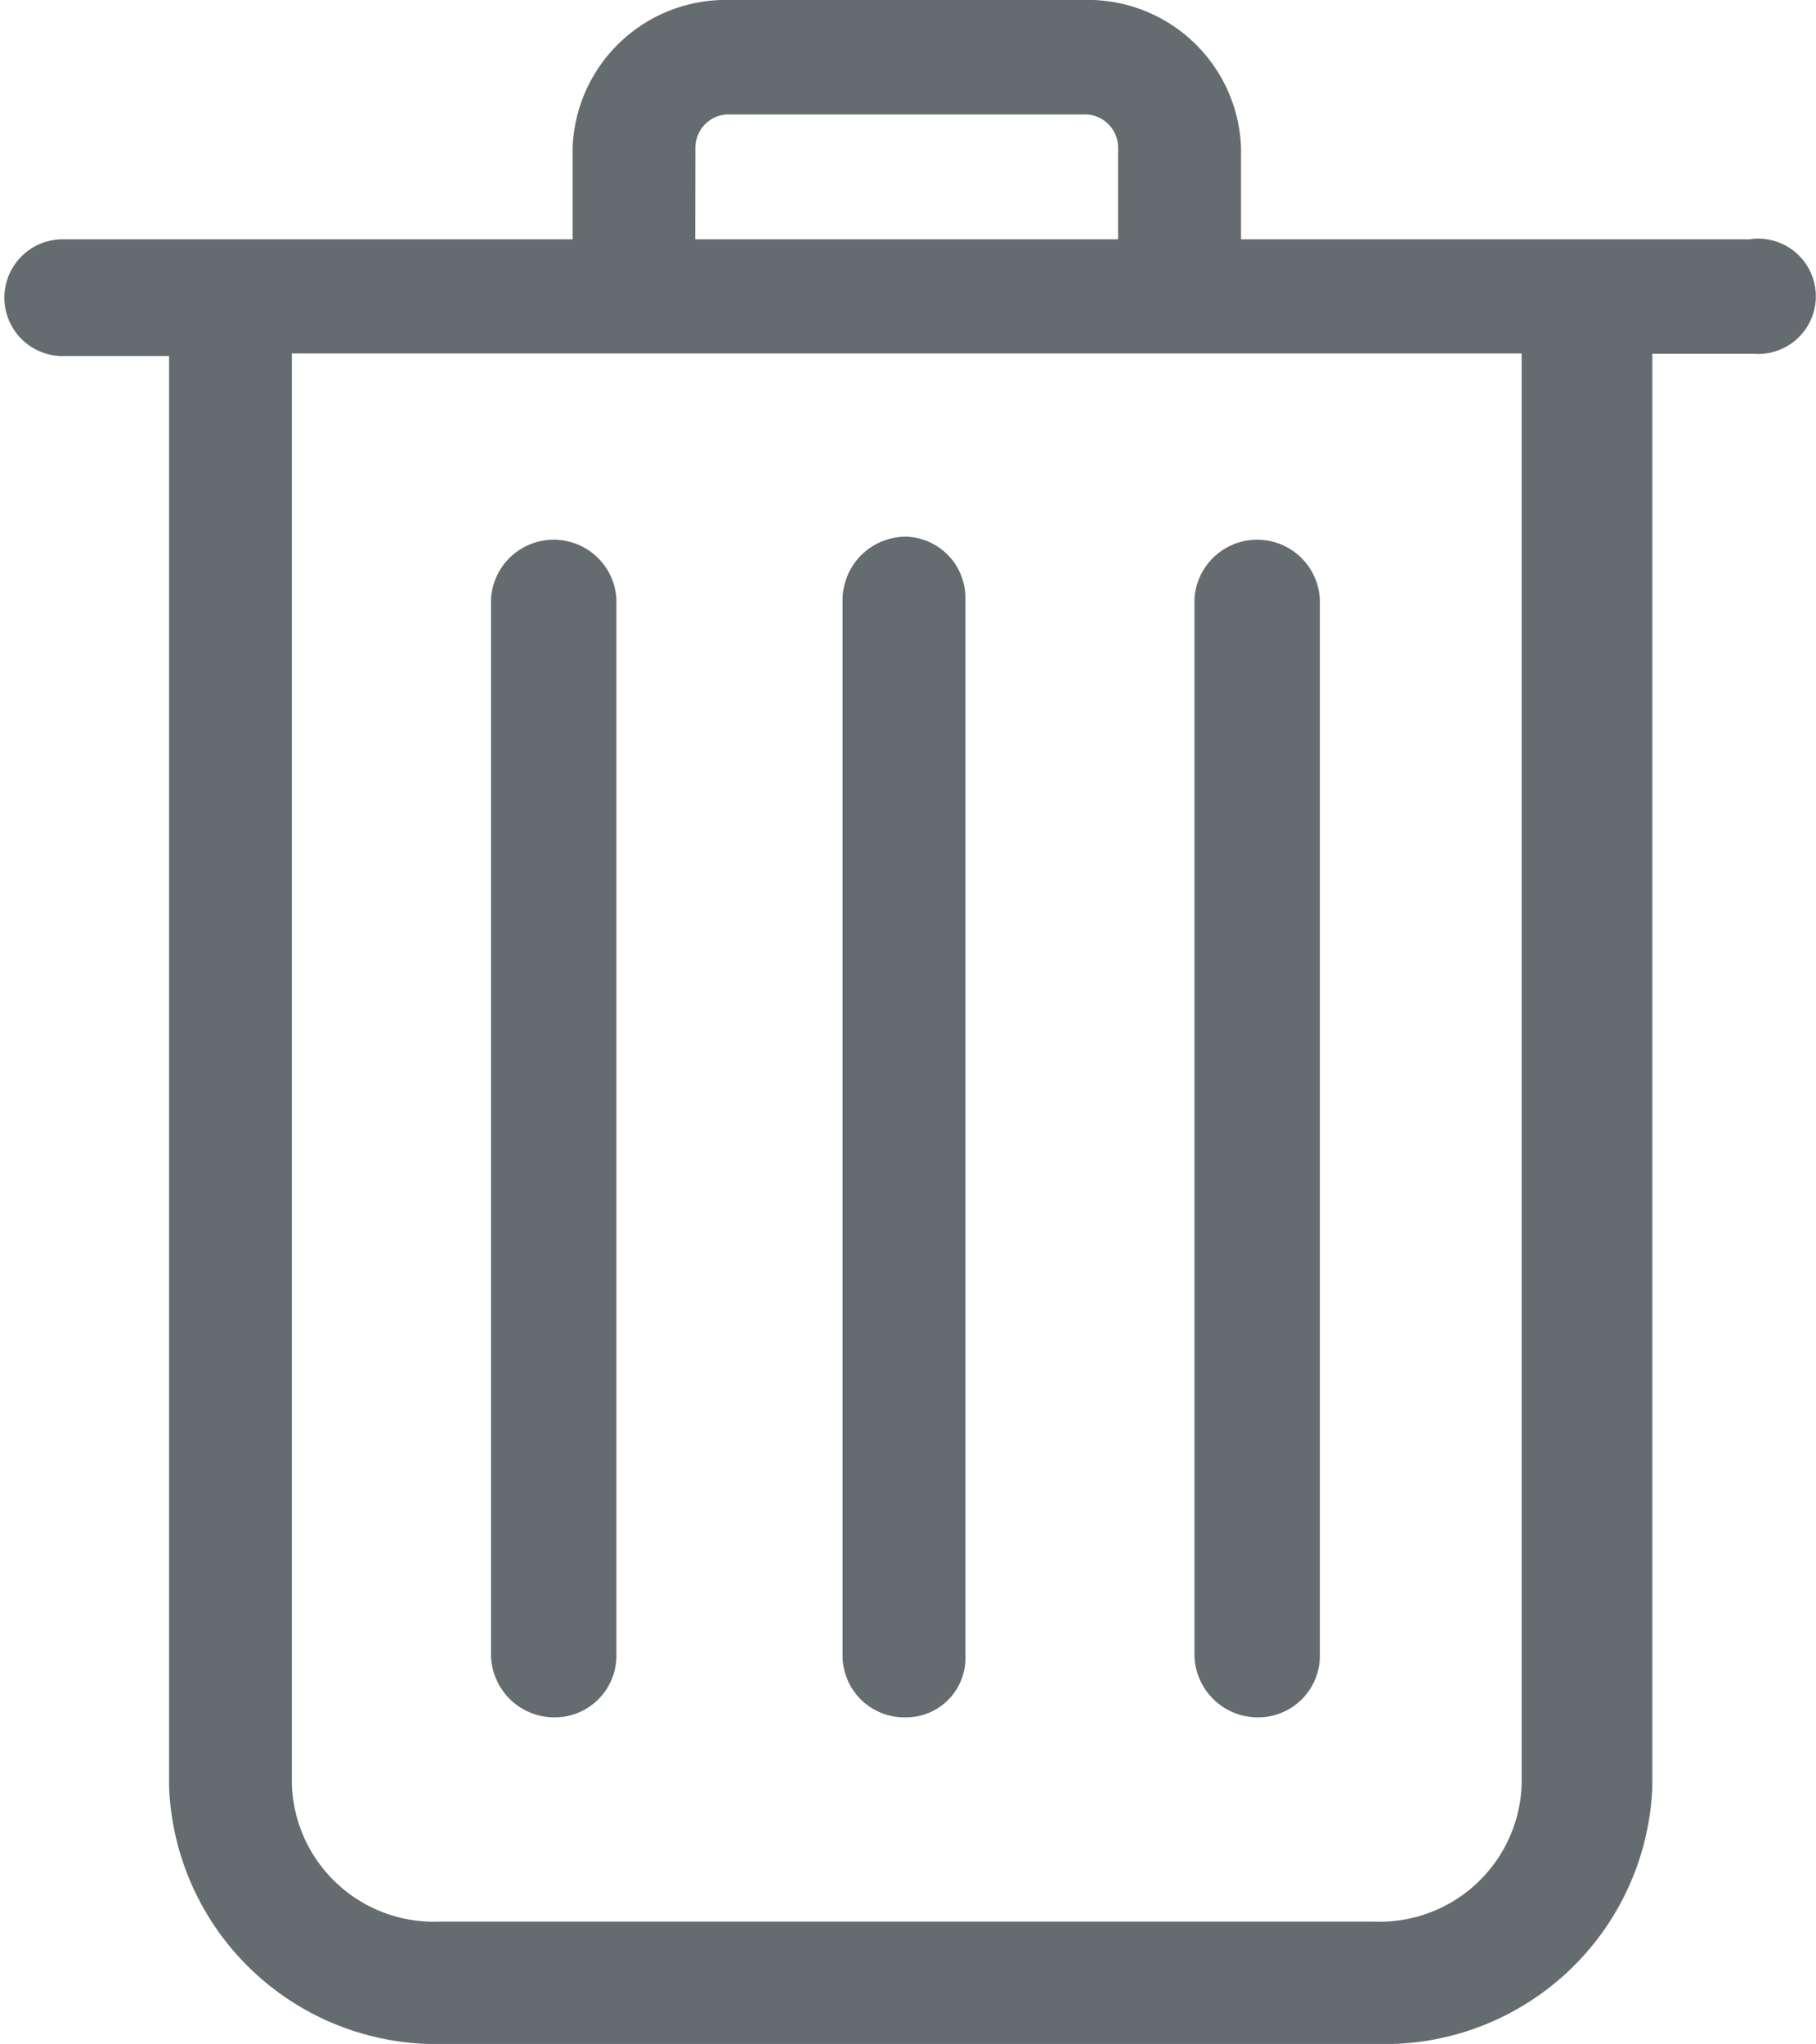 <svg id="Group_2042" data-name="Group 2042" xmlns="http://www.w3.org/2000/svg" width="12.438" height="14" viewBox="0 0 12.438 14">
  <path id="Path_686" data-name="Path 686" d="M28.69,11.539H25.2v-.628A1.05,1.05,0,0,0,24.114,9.9H21.705a1.05,1.05,0,0,0-1.083,1.011v.628H17.13a.4.4,0,1,0,0,.8h.728v9.8A1.833,1.833,0,0,0,19.744,23.9h6.387a1.834,1.834,0,0,0,1.886-1.761V12.323h.691a.395.395,0,1,0-.019-.785Zm-7.227-.628a.228.228,0,0,1,.243-.227h2.409a.228.228,0,0,1,.243.227v.628H21.462Zm5.659,11.21a.973.973,0,0,1-1.008.941H19.707a.973.973,0,0,1-1.008-.941v-9.8h8.423Z" transform="translate(-16.7 -9.9)" fill="#646c70"/>
  <path id="Path_687" data-name="Path 687" d="M48.03,40.987a.407.407,0,0,0,.411-.43V33.33a.419.419,0,0,0-.411-.43.434.434,0,0,0-.43.43v7.227A.423.423,0,0,0,48.03,40.987Z" transform="translate(-41.829 -29.224)" fill="#646c70"/>
  <path id="Path_688" data-name="Path 688" d="M60.93,40.987a.423.423,0,0,0,.43-.43V33.33a.43.43,0,0,0-.859,0v7.227A.434.434,0,0,0,60.93,40.987Z" transform="translate(-52.32 -29.224)" fill="#646c70"/>
  <path id="Path_689" data-name="Path 689" d="M35.13,40.987a.423.423,0,0,0,.43-.43V33.33a.43.43,0,0,0-.859,0v7.227A.434.434,0,0,0,35.13,40.987Z" transform="translate(-31.338 -29.224)" fill="#646c70"/>
</svg>
